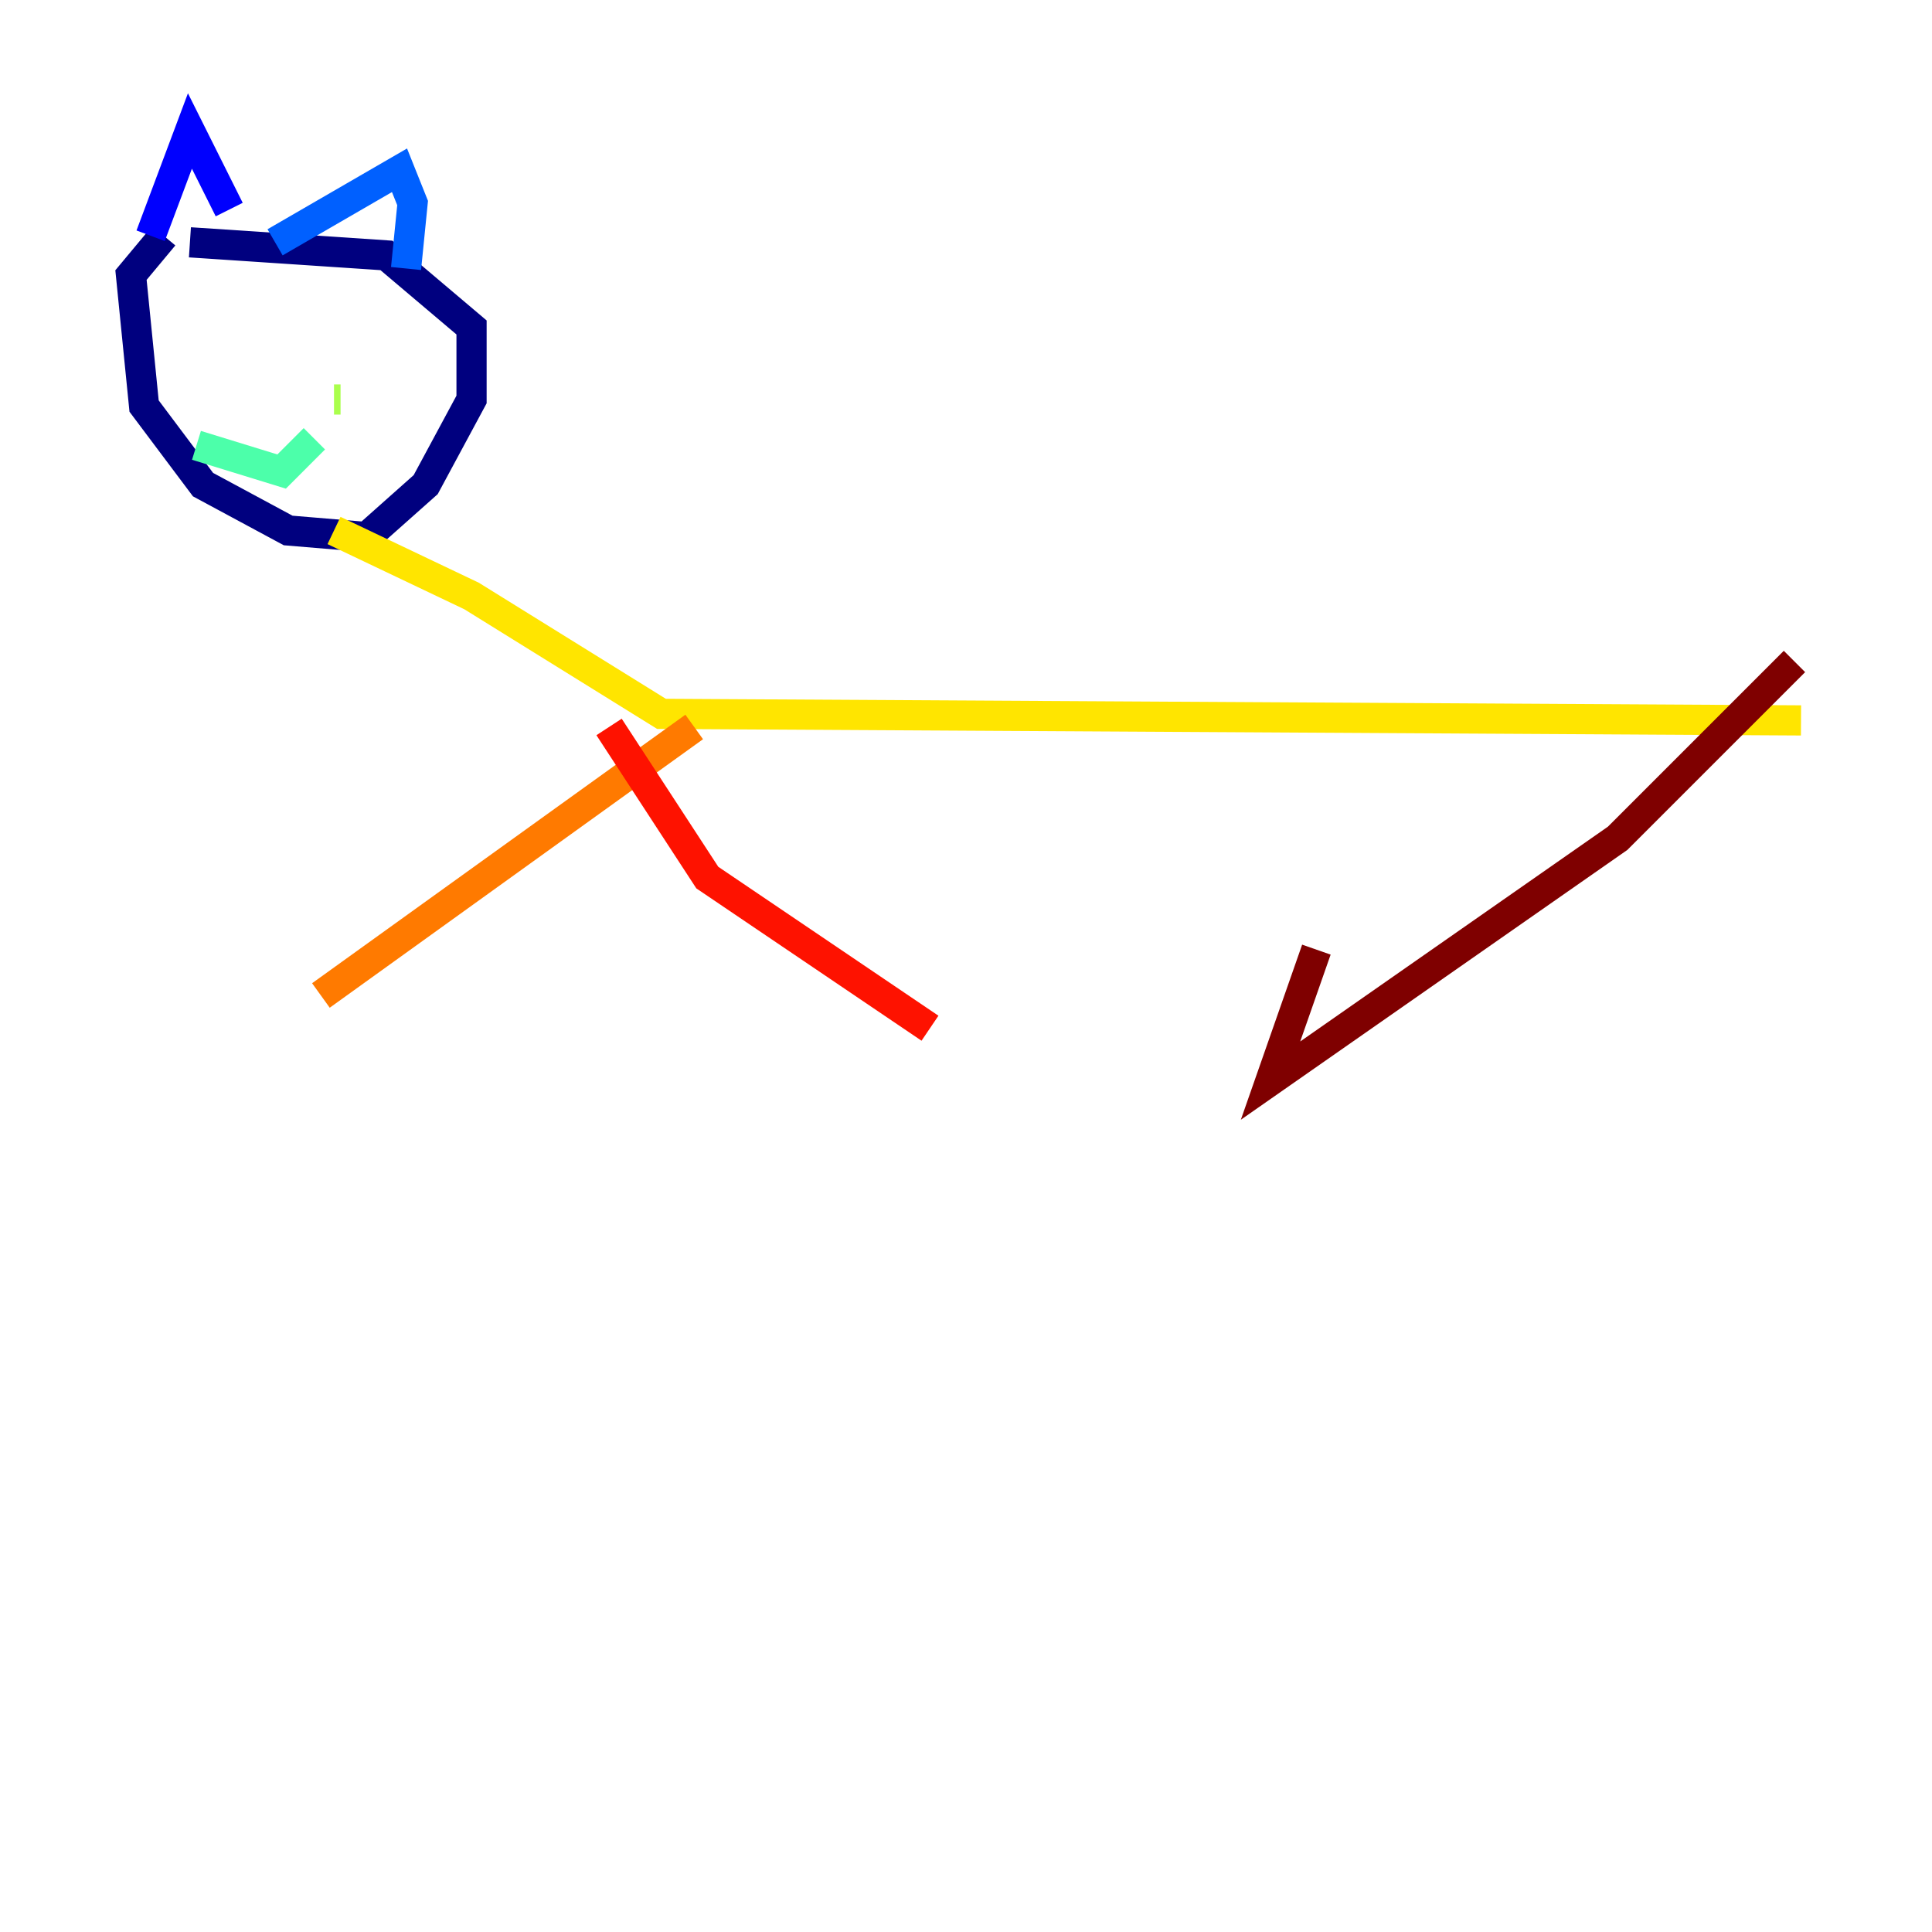 <?xml version="1.0" encoding="utf-8" ?>
<svg baseProfile="tiny" height="128" version="1.2" viewBox="0,0,128,128" width="128" xmlns="http://www.w3.org/2000/svg" xmlns:ev="http://www.w3.org/2001/xml-events" xmlns:xlink="http://www.w3.org/1999/xlink"><defs /><polyline fill="none" points="10.848,15.62 8.678,18.224 9.546,26.902 13.451,32.108 19.091,35.146 24.298,35.58 28.203,32.108 31.241,26.468 31.241,21.695 25.6,16.922 12.583,16.054" stroke="#00007f" stroke-width="2" /><polyline fill="none" points="9.98,15.62 12.583,8.678 15.186,13.885" stroke="#0000fe" stroke-width="2" /><polyline fill="none" points="18.224,16.054 26.468,11.281 27.336,13.451 26.902,17.79" stroke="#0060ff" stroke-width="2" /><polyline fill="none" points="16.922,25.6 16.922,25.6" stroke="#00d4ff" stroke-width="2" /><polyline fill="none" points="13.017,29.505 18.658,31.241 20.827,29.071" stroke="#4cffaa" stroke-width="2" /><polyline fill="none" points="22.129,26.468 22.563,26.468" stroke="#aaff4c" stroke-width="2" /><polyline fill="none" points="22.129,35.146 31.241,39.485 43.824,47.295 119.322,47.729" stroke="#ffe500" stroke-width="2" /><polyline fill="none" points="45.993,48.163 21.261,65.953" stroke="#ff7a00" stroke-width="2" /><polyline fill="none" points="40.352,48.163 46.861,58.142 61.614,68.122" stroke="#fe1200" stroke-width="2" /><polyline fill="none" points="118.888,43.824 107.173,55.539 84.176,71.593 87.214,62.915" stroke="#7f0000" stroke-width="2" /></svg>